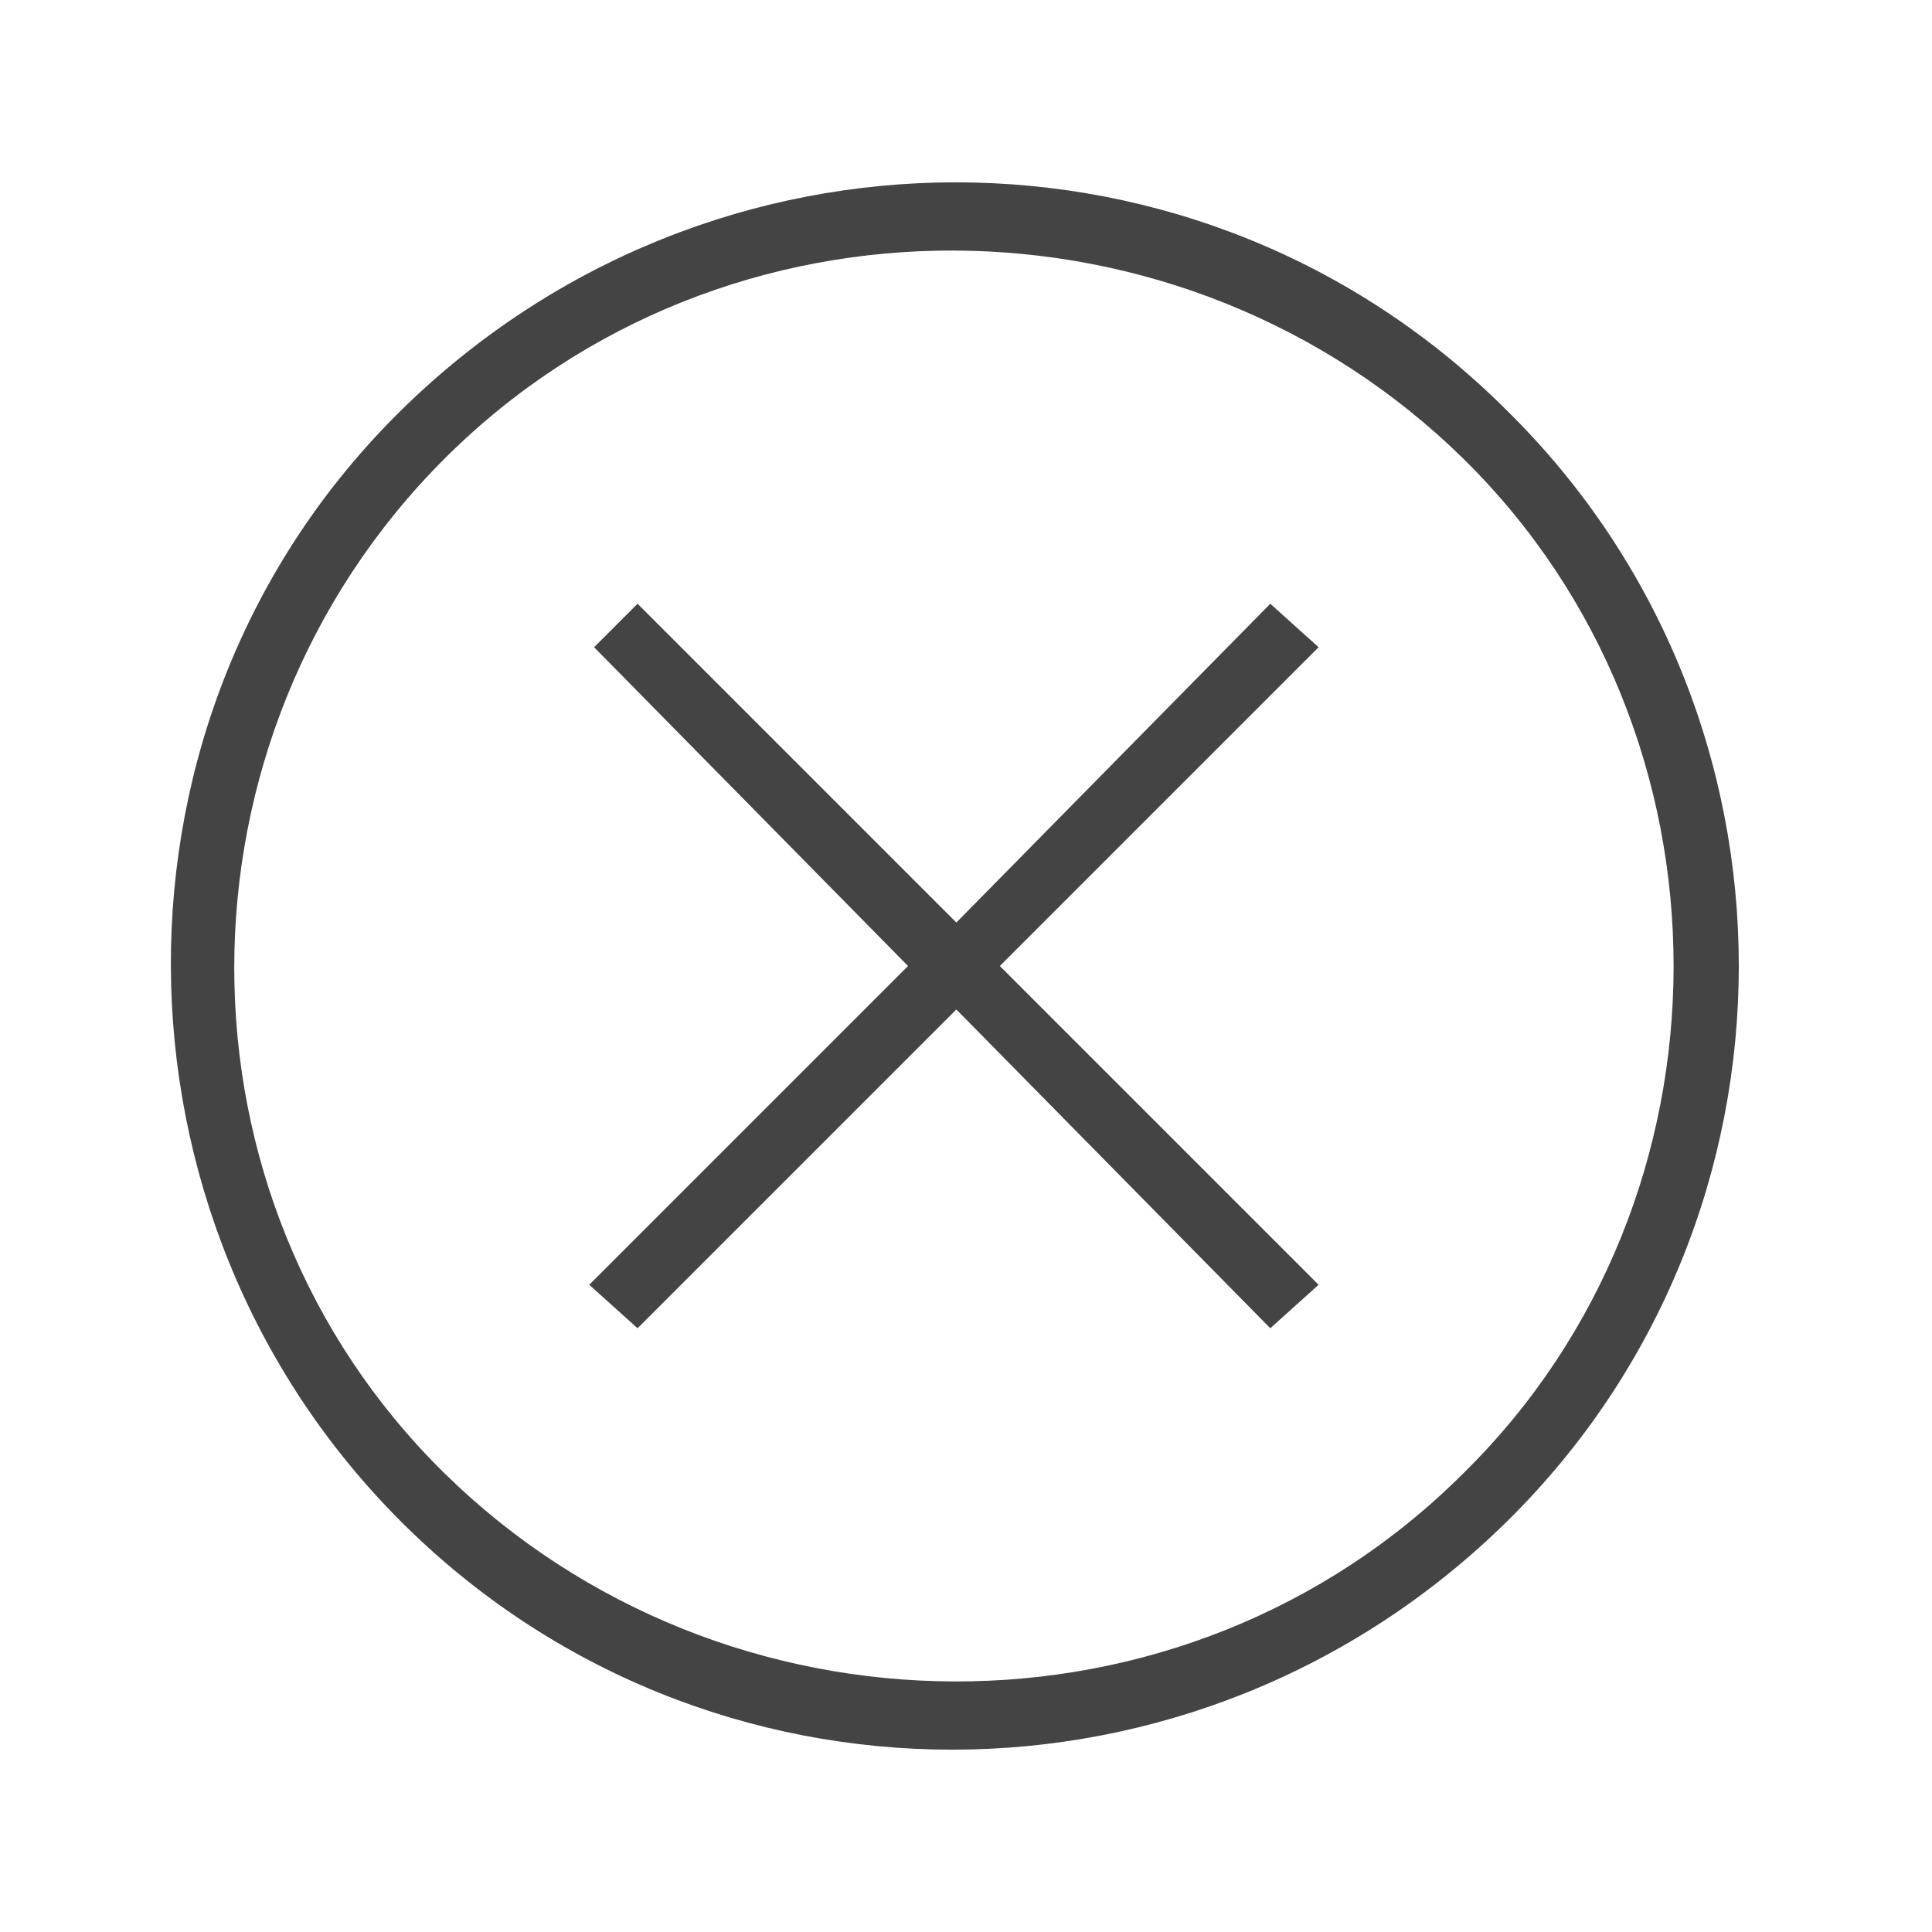<?xml version="1.0"?><svg xmlns="http://www.w3.org/2000/svg" width="40" height="40" viewBox="0 0 40 40"><path fill="#444" d="m31.2 8.5c6.4 6.3 6.4 16.7 0 23s-16.6 6.3-22.9 0-6.4-16.7 0-23 16.6-6.3 22.9 0z m-0.9 22c5.8-5.7 5.8-15.3 0-21s-15.3-5.8-21.1 0-5.8 15.3 0 21 15.3 5.8 21.1 0z m-4-18l1 0.9-6.6 6.6 6.6 6.6-1 0.9-6.5-6.6-6.6 6.6-1-0.9 6.6-6.6-6.5-6.6 0.9-0.9 6.6 6.6z"></path></svg>